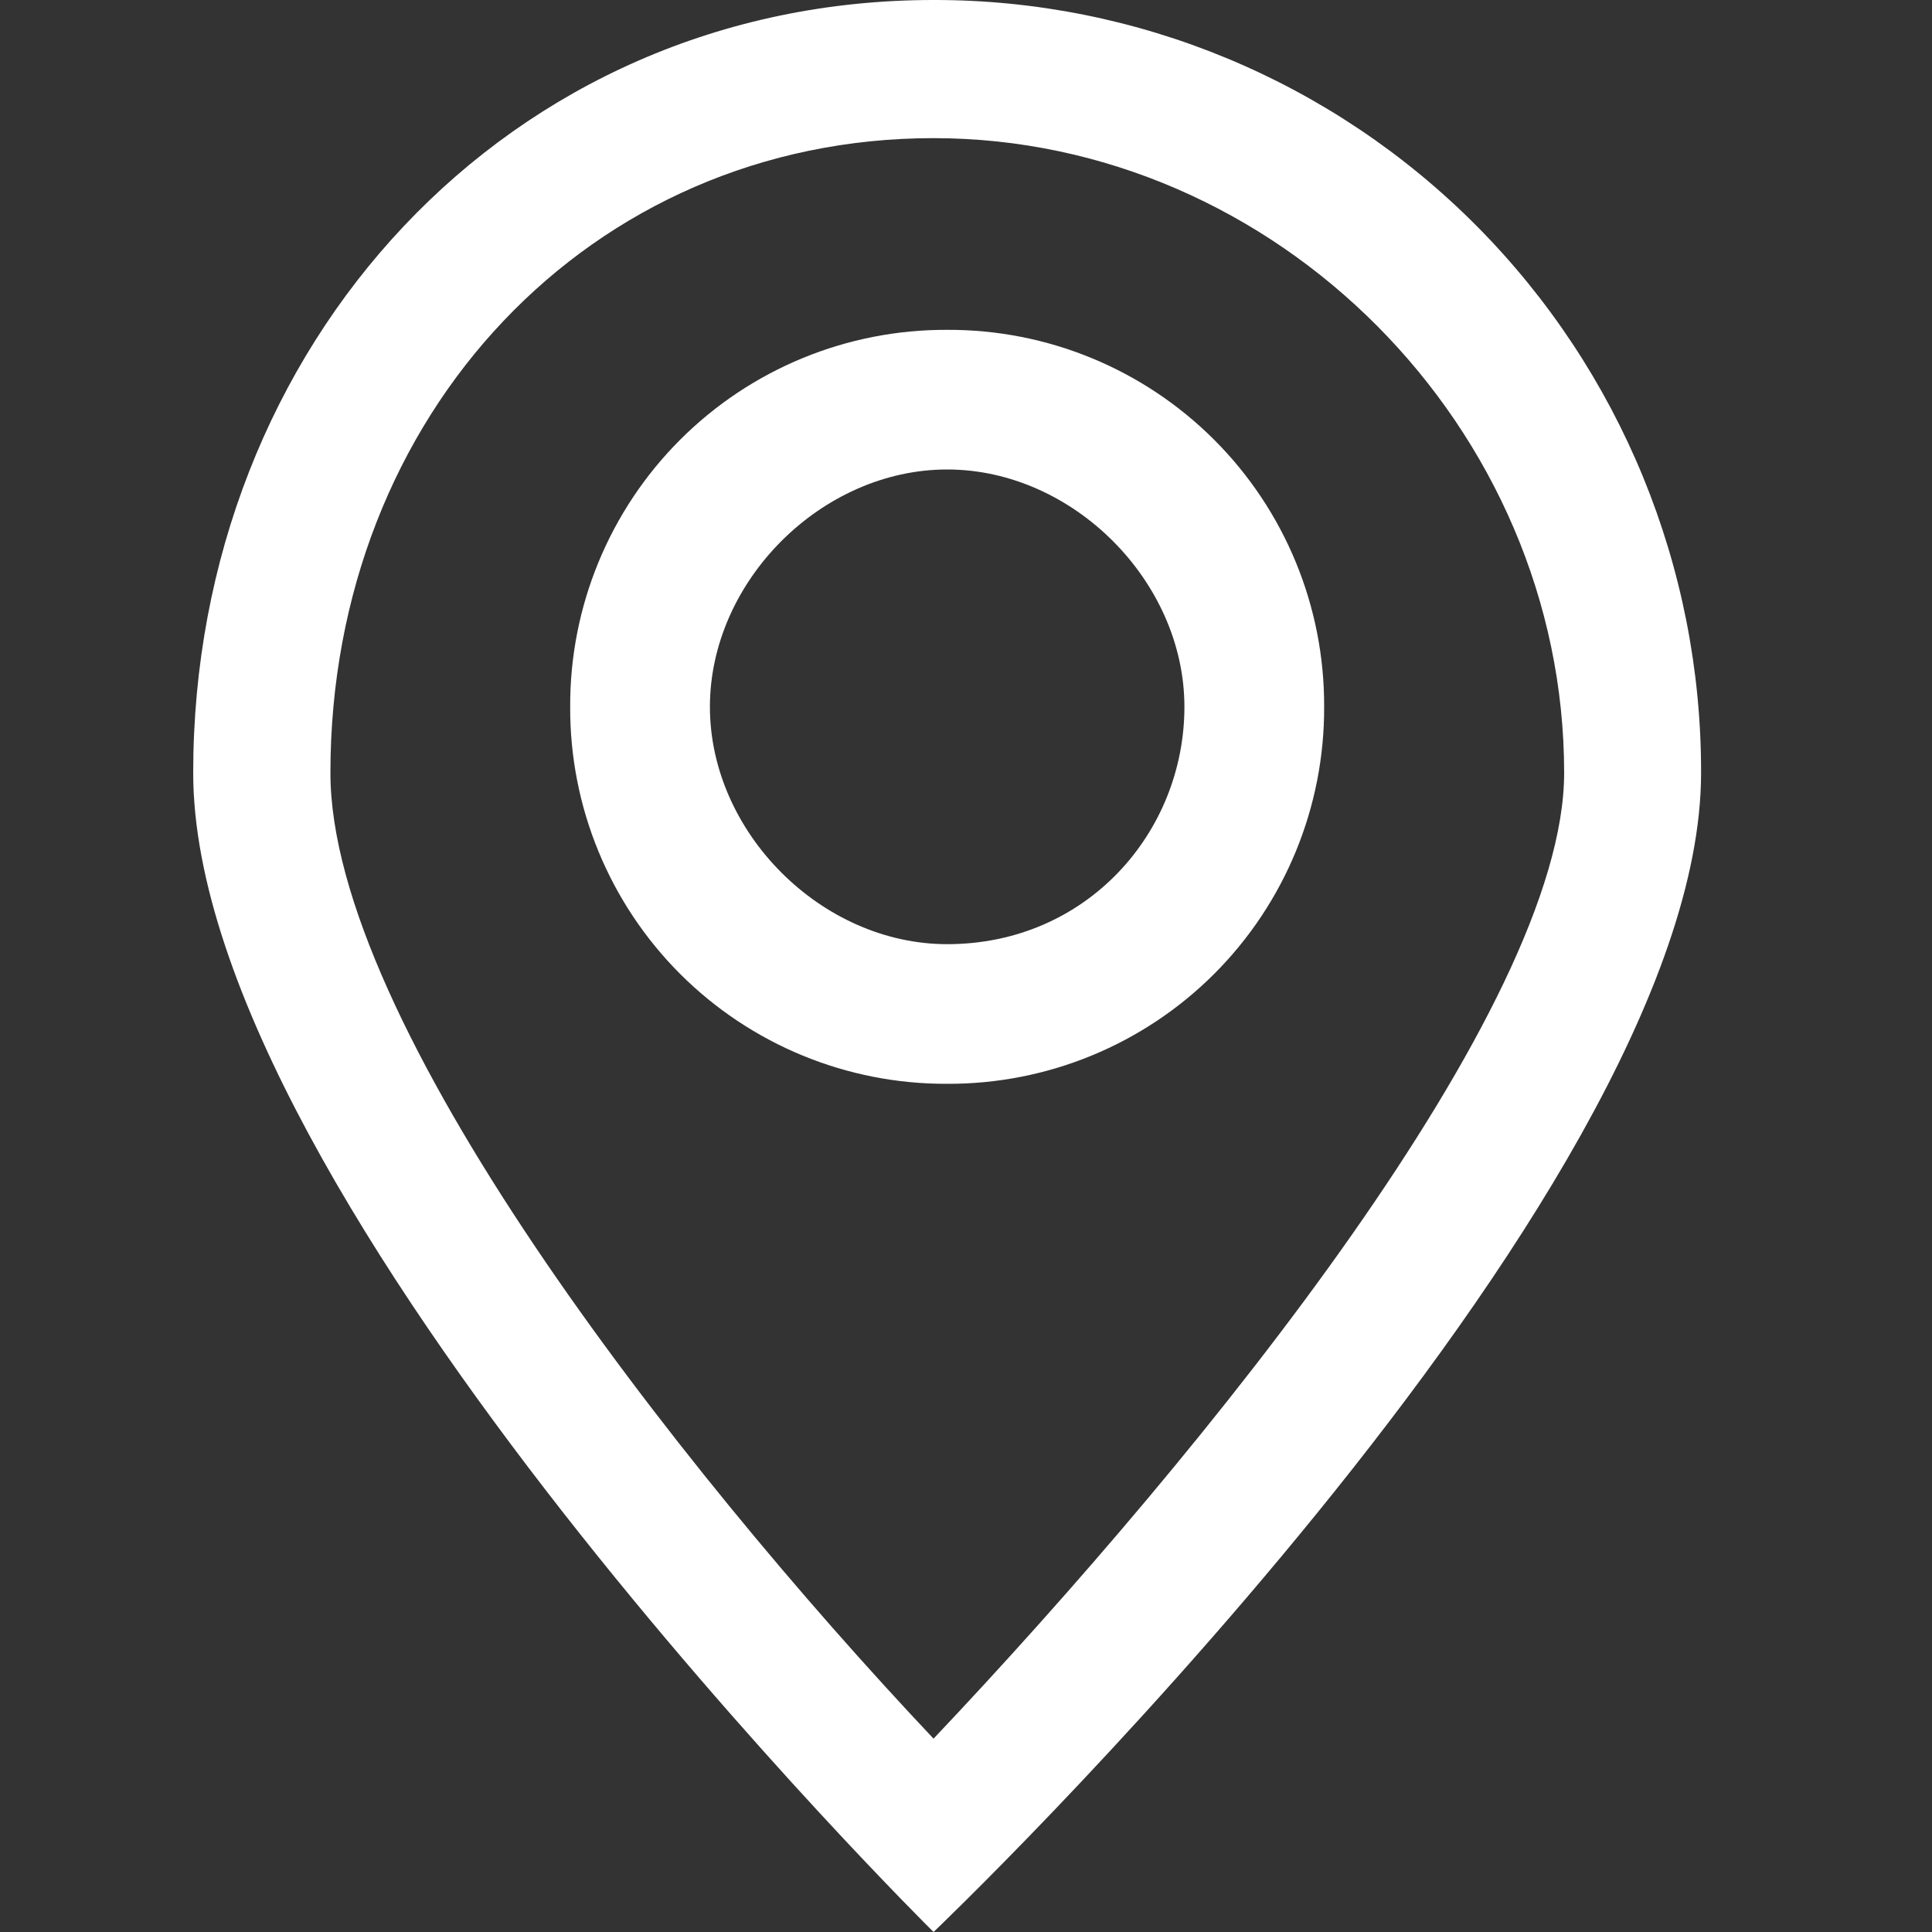 <?xml version="1.0" encoding="UTF-8"?>
<svg width="40px" height="40px" viewBox="0 0 40 40" version="1.1" xmlns="http://www.w3.org/2000/svg" xmlns:xlink="http://www.w3.org/1999/xlink">
    <rect x="0" y="0" width="40" height="40" fill="#333333" stroke="none"/>
    <!-- Generator: Sketch 51.2 (57519) - http://www.bohemiancoding.com/sketch -->
    <title>location@2x</title>
    <desc>Created with Sketch.</desc>
    <defs></defs>
    <g id="小岛旅行商城" stroke="none" stroke-width="1" fill="none" fill-rule="evenodd">
        <g id="首页" transform="translate(-283, -183)" fill="#FFFFFF" fill-rule="nonzero">
            <g id="location" transform="translate(283, 183)">
                <g id="Group-7" transform="translate(4, 0)">
                    <path d="M15.328,2.86 C22.424,2.86 28.384,8.86 28.384,16.001 C28.384,20.857 21.002,30.002 15.328,35.997 C9.937,30.285 2.841,21.142 2.841,16.001 C2.841,8.572 8.234,2.86 15.328,2.86 Z M15.328,1.96617395e-05 C6.527,1.96617395e-05 -3.89149435e-08,7.143 0,16.001 C0,24.858 15.328,40 15.328,40 C15.328,40 31.219,24.858 31.219,16.001 C31.227,11.755 29.555,7.681 26.573,4.679 C23.591,1.677 19.545,-0.007 15.328,1.96617395e-05 Z" id="Shape"></path>
                    <path d="M15.61,9.72 C18.211,9.72 20.522,12.034 20.522,14.634 C20.522,17.234 18.5,19.548 15.61,19.548 C13.008,19.548 10.698,17.234 10.698,14.634 C10.698,12.034 13.008,9.72 15.61,9.72 Z M15.61,6.829 C13.537,6.82 11.547,7.639 10.081,9.105 C8.616,10.57 7.796,12.561 7.805,14.634 C7.796,16.707 8.616,18.698 10.081,20.164 C11.547,21.629 13.537,22.448 15.61,22.439 C17.682,22.448 19.672,21.629 21.138,20.164 C22.604,18.698 23.423,16.707 23.415,14.634 C23.423,12.561 22.604,10.57 21.138,9.105 C19.672,7.639 17.682,6.82 15.61,6.829 Z" id="Shape"></path>
                </g>
            </g>
        </g>
    </g>
</svg>
